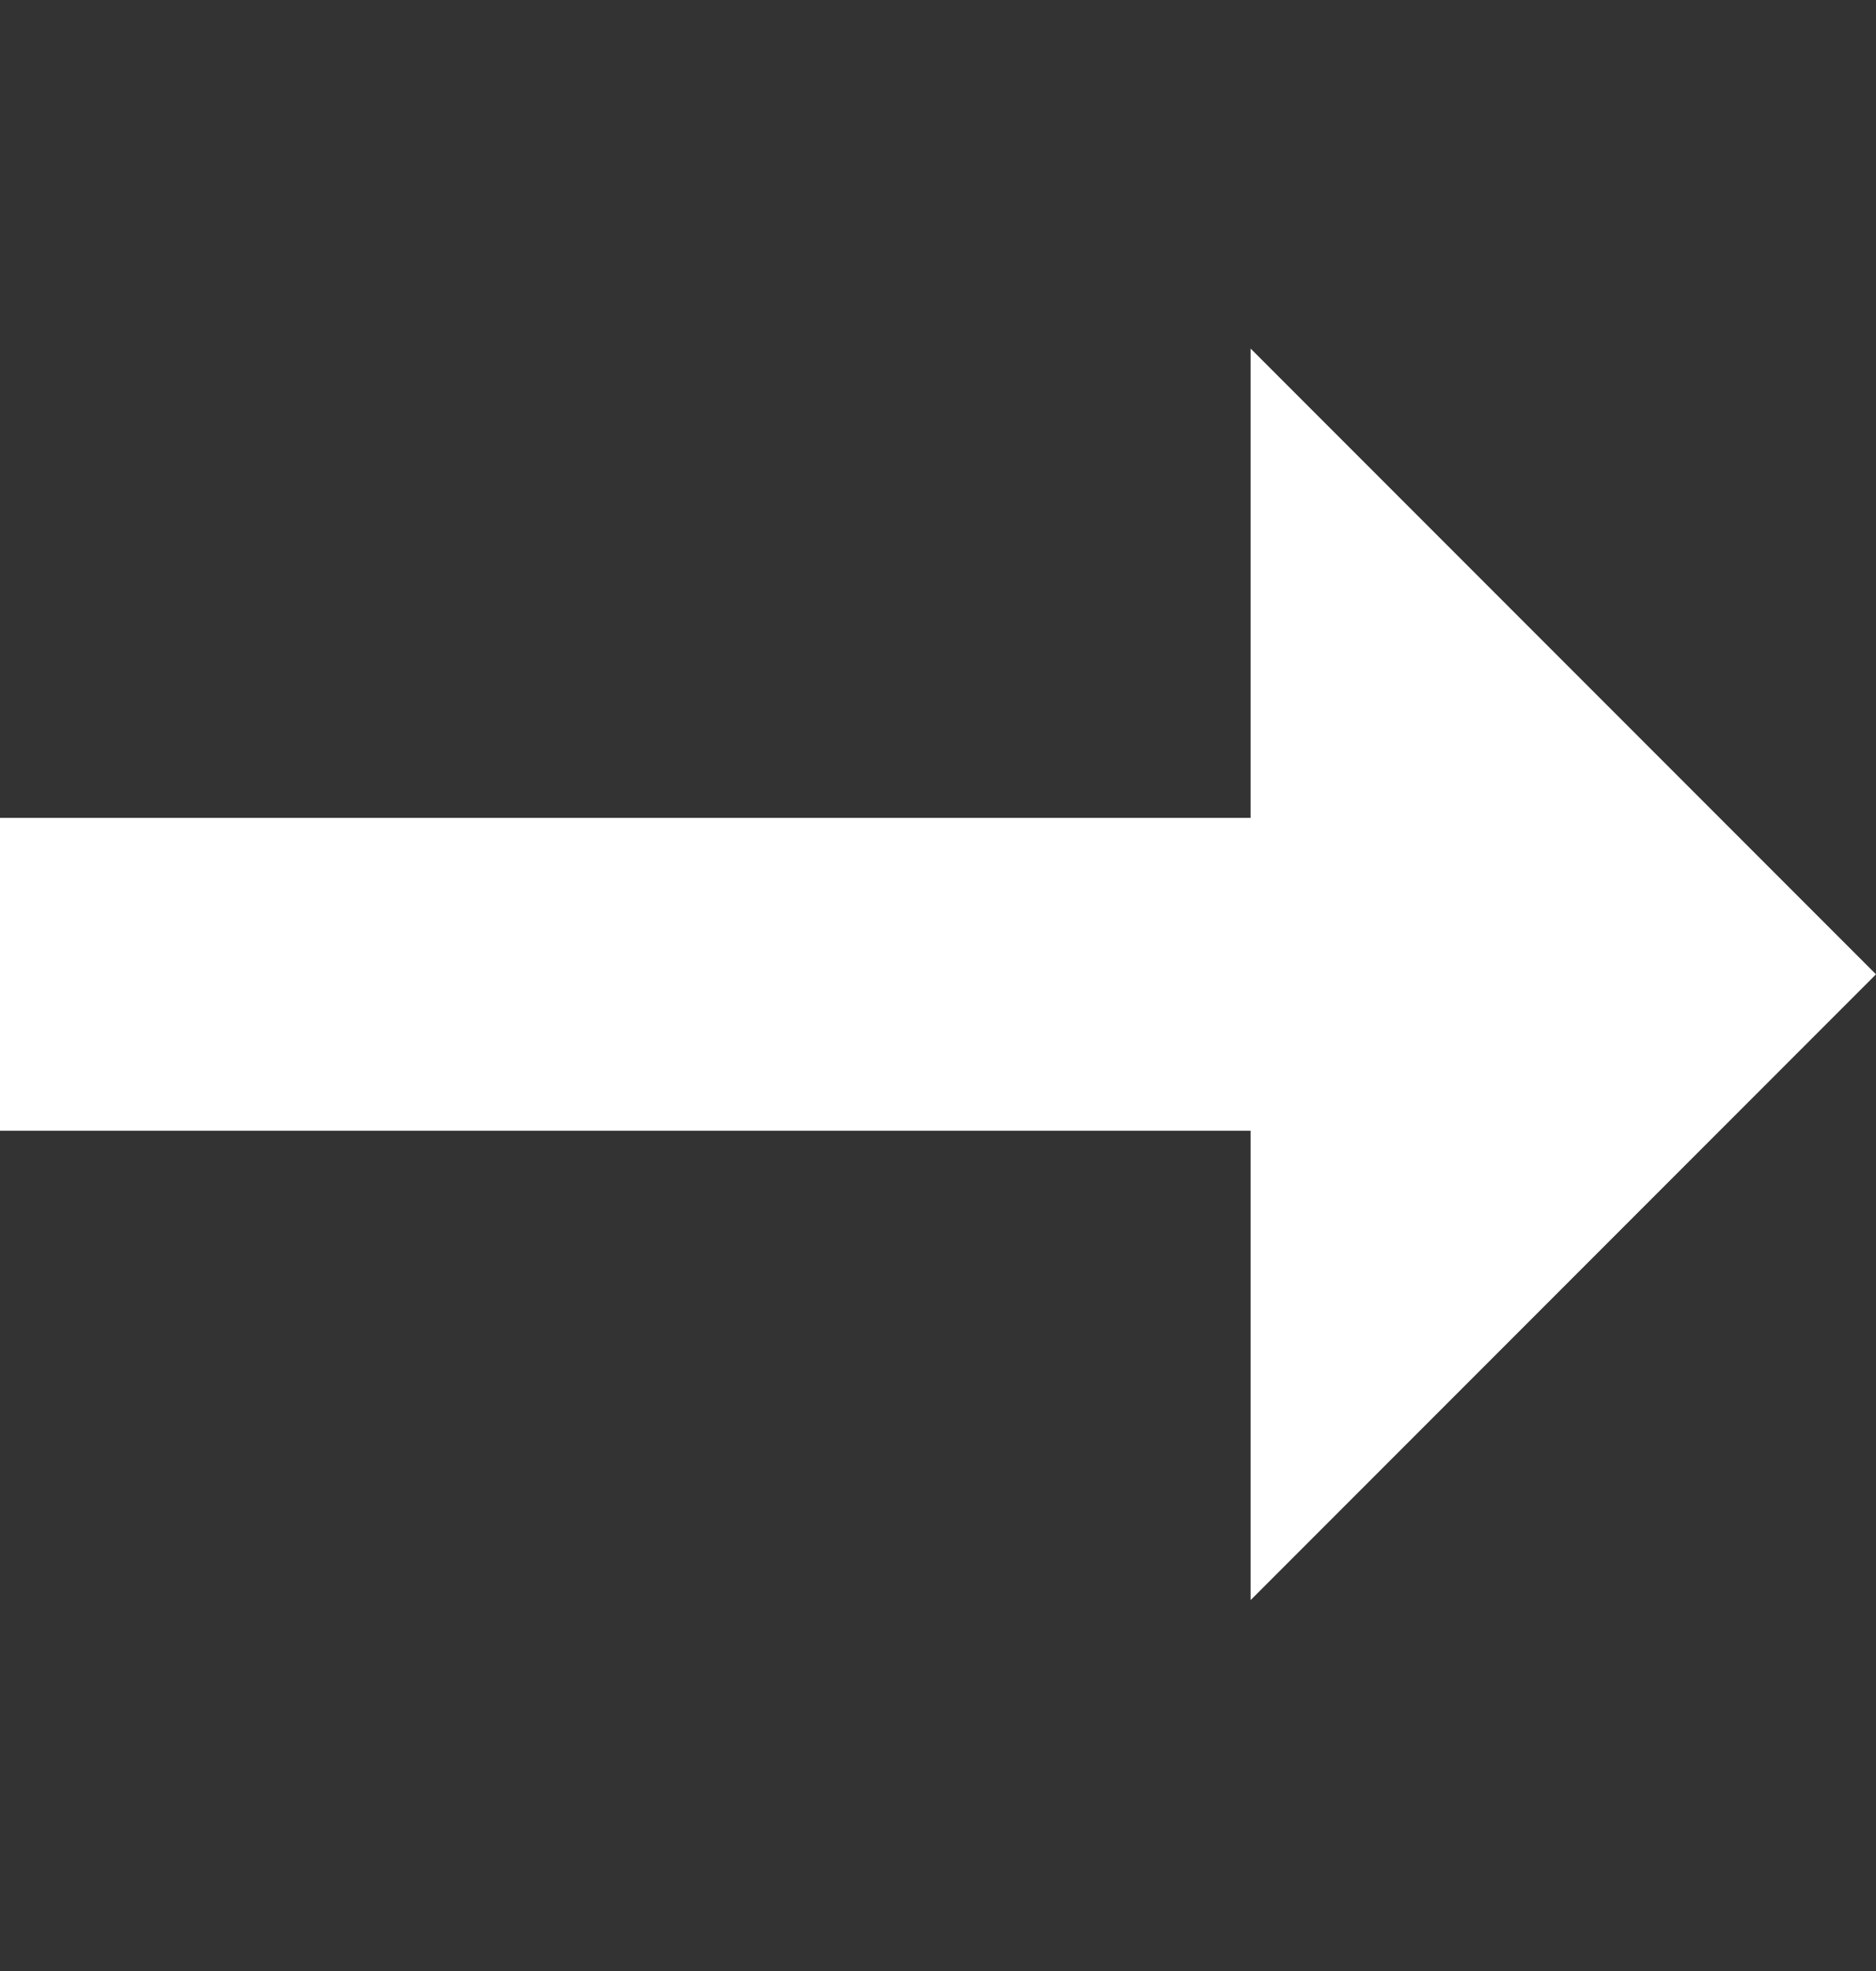 <svg width="20" height="21" viewBox="0 0 20 21" fill="none" xmlns="http://www.w3.org/2000/svg">
<rect x="0" y="0" width="20" height="21" fill="#333333" stroke="none"/>
<path d="M13.333 8.714H0V12.048H13.333V17.048L20 10.381L13.333 3.714V8.714Z" fill="white"/>
</svg>
